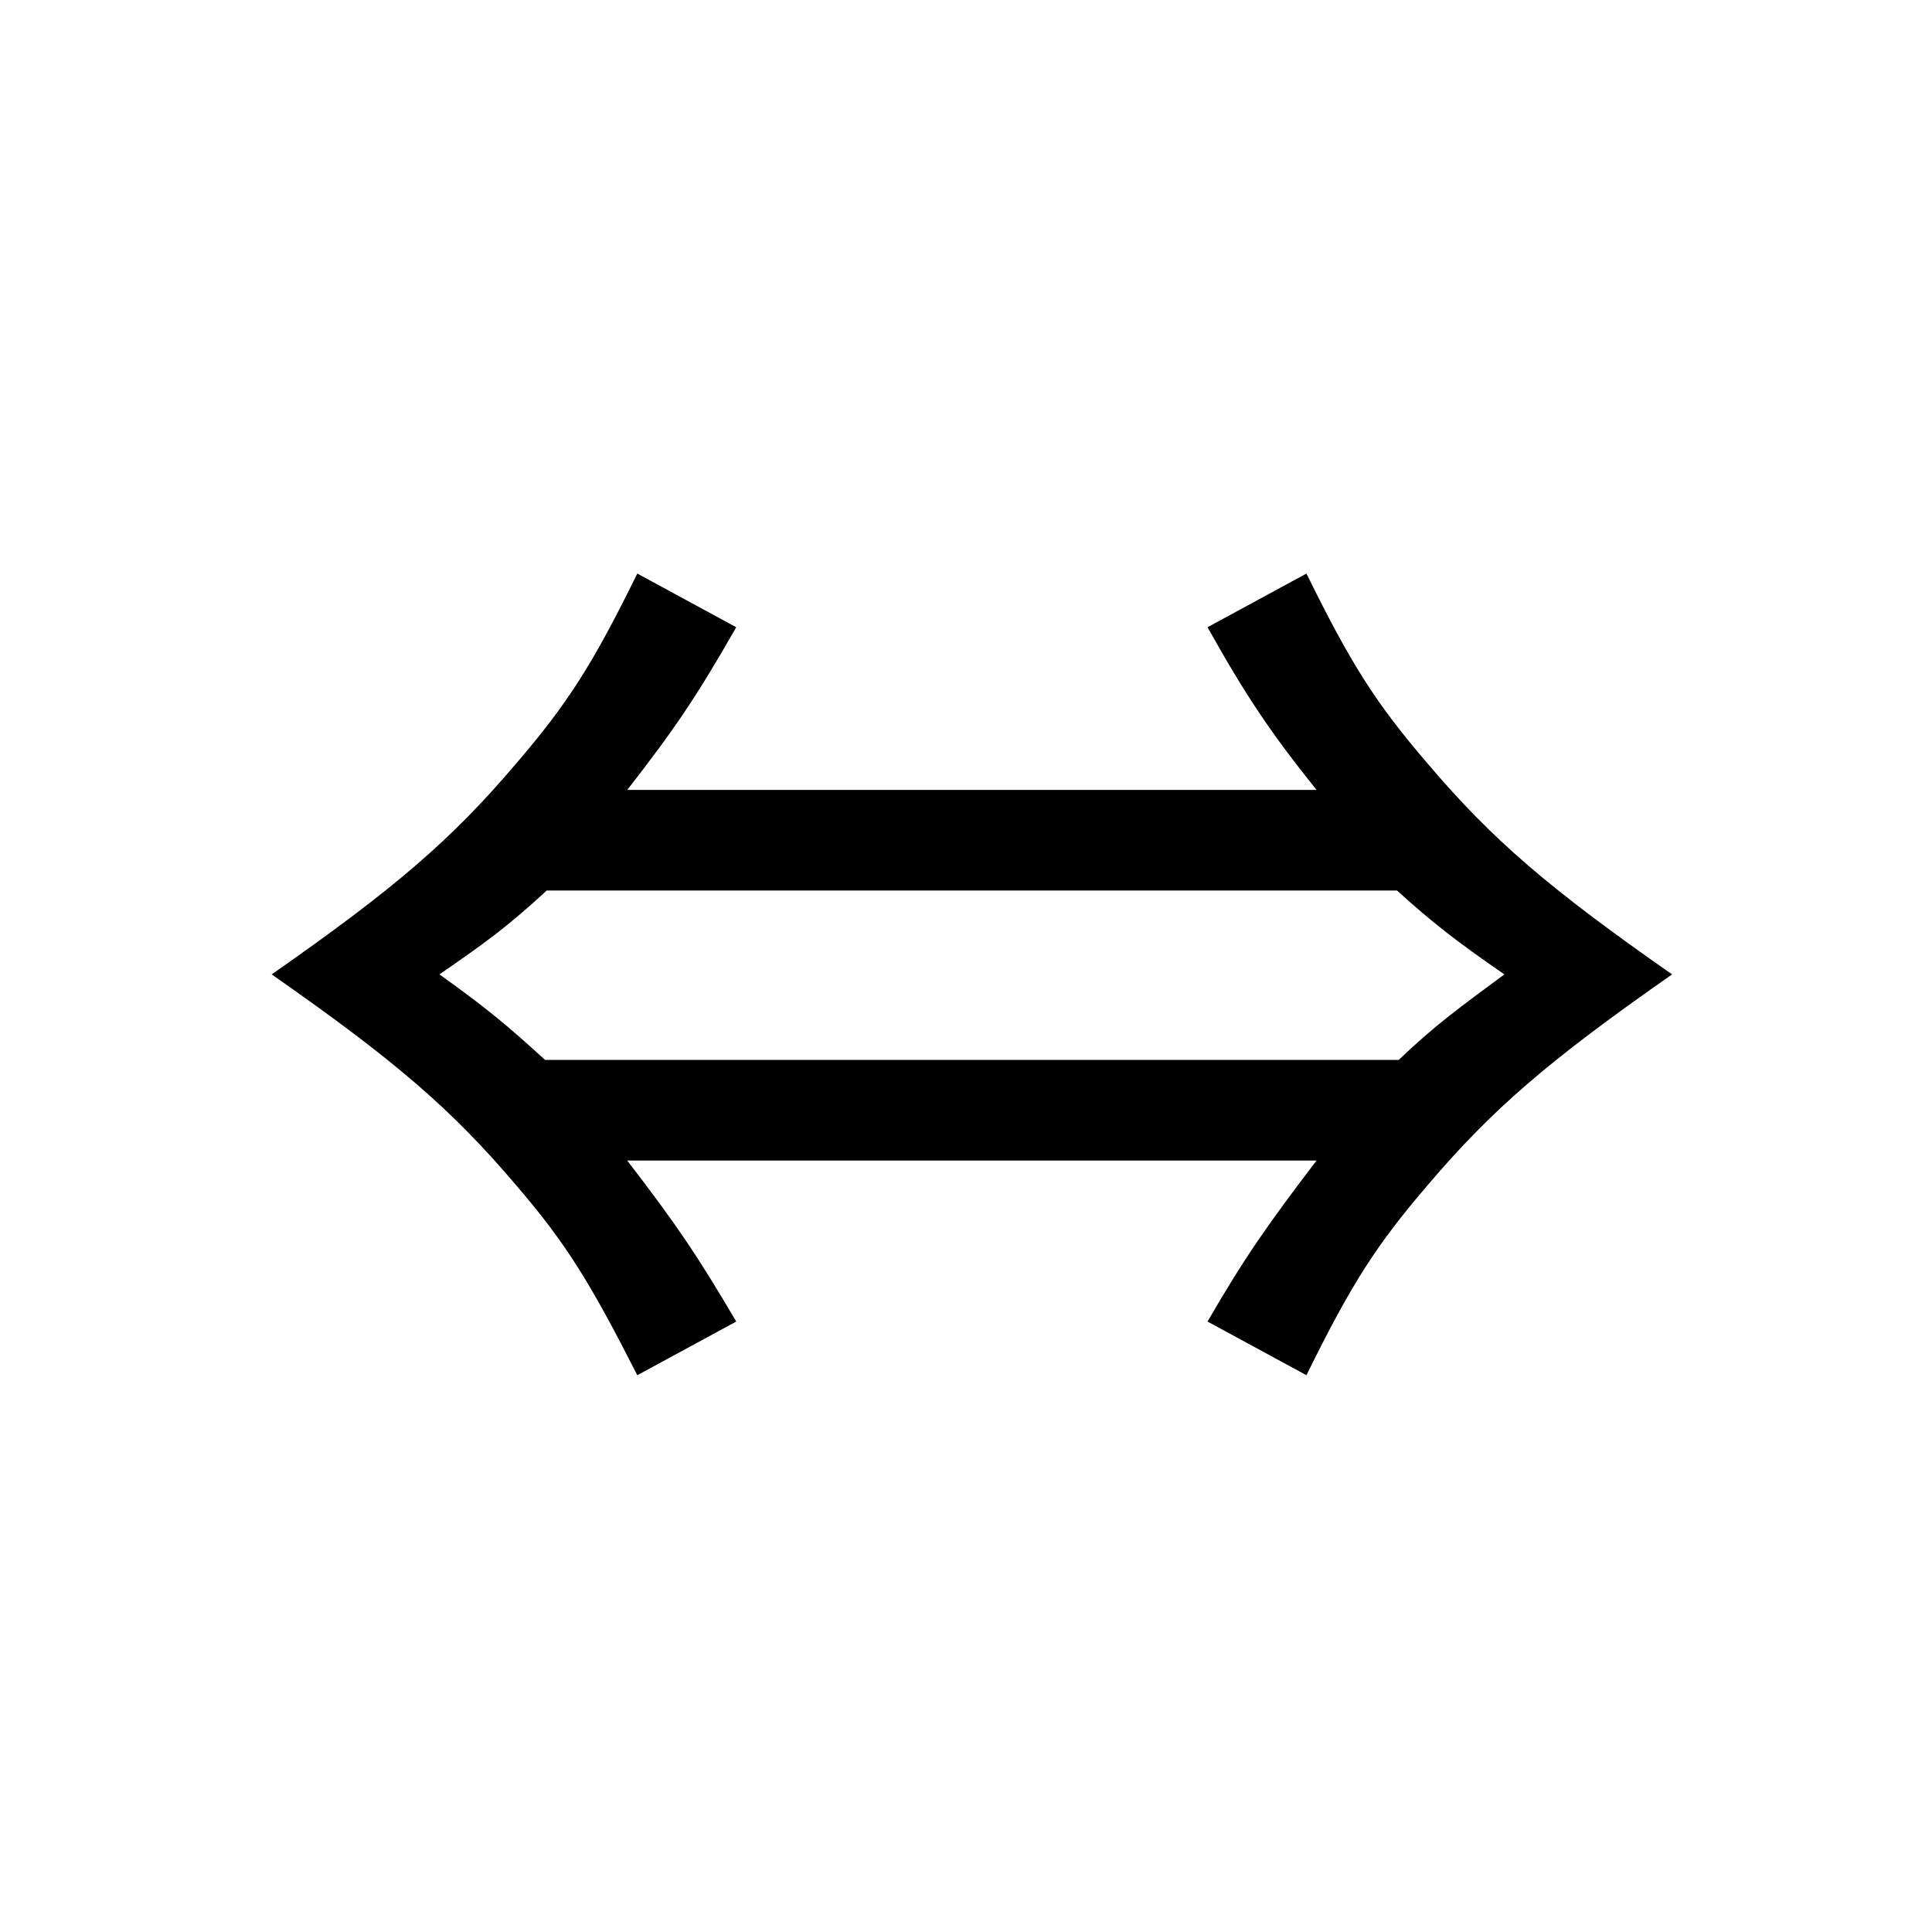<?xml version="1.0" encoding="UTF-8"?>
<svg width="64px" height="64px" viewBox="0 0 64 64" version="1.1" xmlns="http://www.w3.org/2000/svg" xmlns:xlink="http://www.w3.org/1999/xlink">
    <!-- Generator: Sketch 48.1 (47250) - http://www.bohemiancoding.com/sketch -->
    <title>Square@64x64</title>
    <desc>Created with Sketch.</desc>
    <defs></defs>
    <g id="Page-1" stroke="none" stroke-width="1" fill="none" fill-rule="evenodd">
        <g id="Square@64x64" fill="#000000">
            <path d="M43.612,38.445 L20.778,38.445 C22.445,40.611 23.111,41.611 24.389,43.778 L21.111,45.556 C19.556,42.5 18.778,41.223 17.111,39.278 C14.945,36.723 13.056,35.111 9,32.278 C13.056,29.445 14.945,27.833 17.111,25.278 C18.778,23.333 19.611,22.056 21.111,19 L24.389,20.778 C23.056,23.111 22.334,24.167 20.778,26.167 L43.612,26.167 C42.056,24.222 41.278,23.056 40.001,20.778 L43.278,19 C44.778,22.056 45.612,23.333 47.278,25.278 C49.445,27.833 51.334,29.445 55.39,32.278 C51.334,35.111 49.445,36.723 47.278,39.278 C45.612,41.223 44.778,42.5 43.278,45.556 L40.001,43.778 C41.223,41.667 42.001,40.556 43.612,38.445 Z M18.056,35.111 L46.334,35.111 C47.556,33.945 48.334,33.389 49.834,32.278 C48.223,31.167 47.445,30.556 46.278,29.5 L18.111,29.5 C16.722,30.778 16,31.278 14.556,32.278 C16.111,33.389 16.778,33.945 18.056,35.111 Z" id="⇔"></path>
        </g>
        <path d="" id="Path-2" stroke="#979797"></path>
    </g>
</svg>